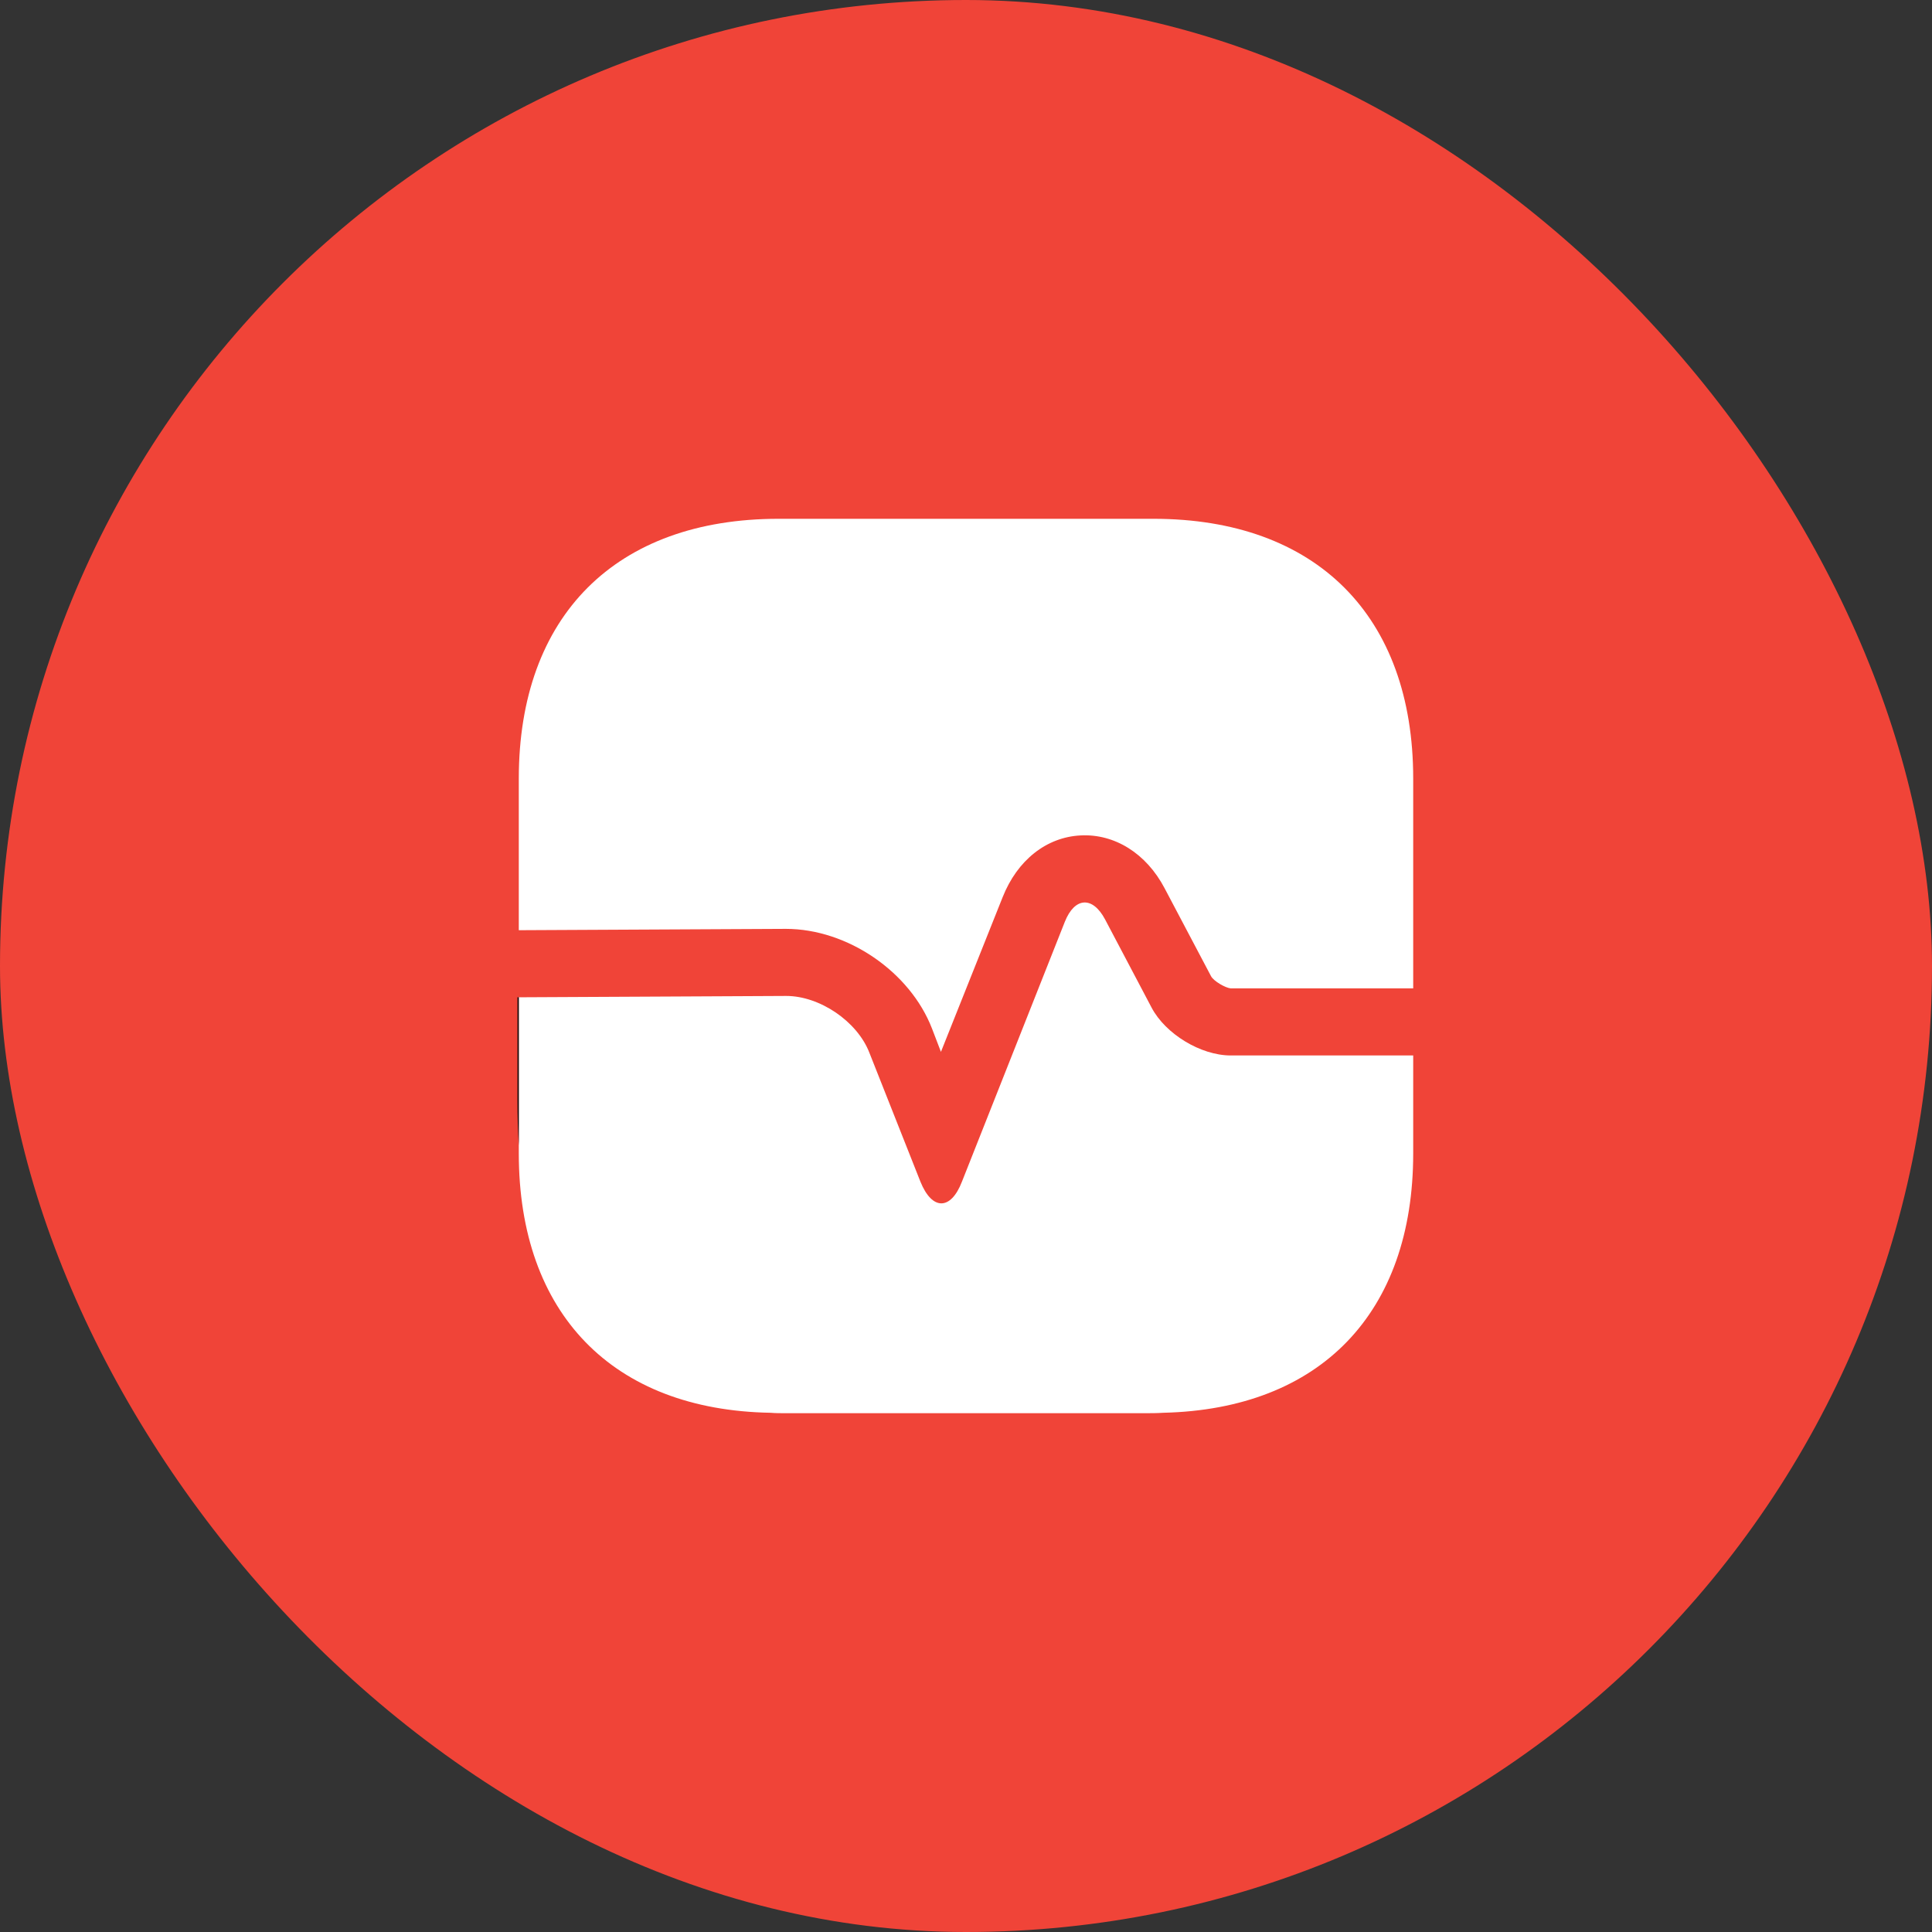 <svg width="36" height="36" viewBox="0 0 36 36" fill="none" xmlns="http://www.w3.org/2000/svg">
<rect x="0" y="0" width="36" height="36" fill="#333333" stroke="none"/>
<rect width="36" height="36" rx="18" fill="#F04438"/>
<path d="M26.333 14.508V18.417H22.933C22.833 18.408 22.617 18.283 22.567 18.192L21.7 16.55C21.358 15.9 20.767 15.533 20.133 15.567C19.5 15.6 18.958 16.025 18.683 16.717L17.533 19.6L17.367 19.167C16.958 18.108 15.792 17.308 14.642 17.308L9.667 17.333V14.508C9.667 11.475 11.475 9.667 14.508 9.667H21.492C24.525 9.667 26.333 11.475 26.333 14.508Z" fill="white"/>
<path d="M26.333 21.492V19.667H22.933C22.375 19.667 21.717 19.267 21.458 18.775L20.592 17.133C20.358 16.692 20.025 16.717 19.842 17.175L17.925 22.017C17.717 22.558 17.367 22.558 17.15 22.017L16.2 19.617C15.975 19.033 15.275 18.558 14.65 18.558L9.667 18.583V21.492C9.667 24.475 11.417 26.275 14.358 26.325C14.45 26.333 14.55 26.333 14.642 26.333H21.308C21.433 26.333 21.558 26.333 21.675 26.325C24.6 26.258 26.333 24.467 26.333 21.492Z" fill="white"/>
<path d="M9.667 18.583V21.342C9.65 21.075 9.642 20.792 9.642 20.5V18.583H9.667Z" fill="#111112"/>
</svg>
